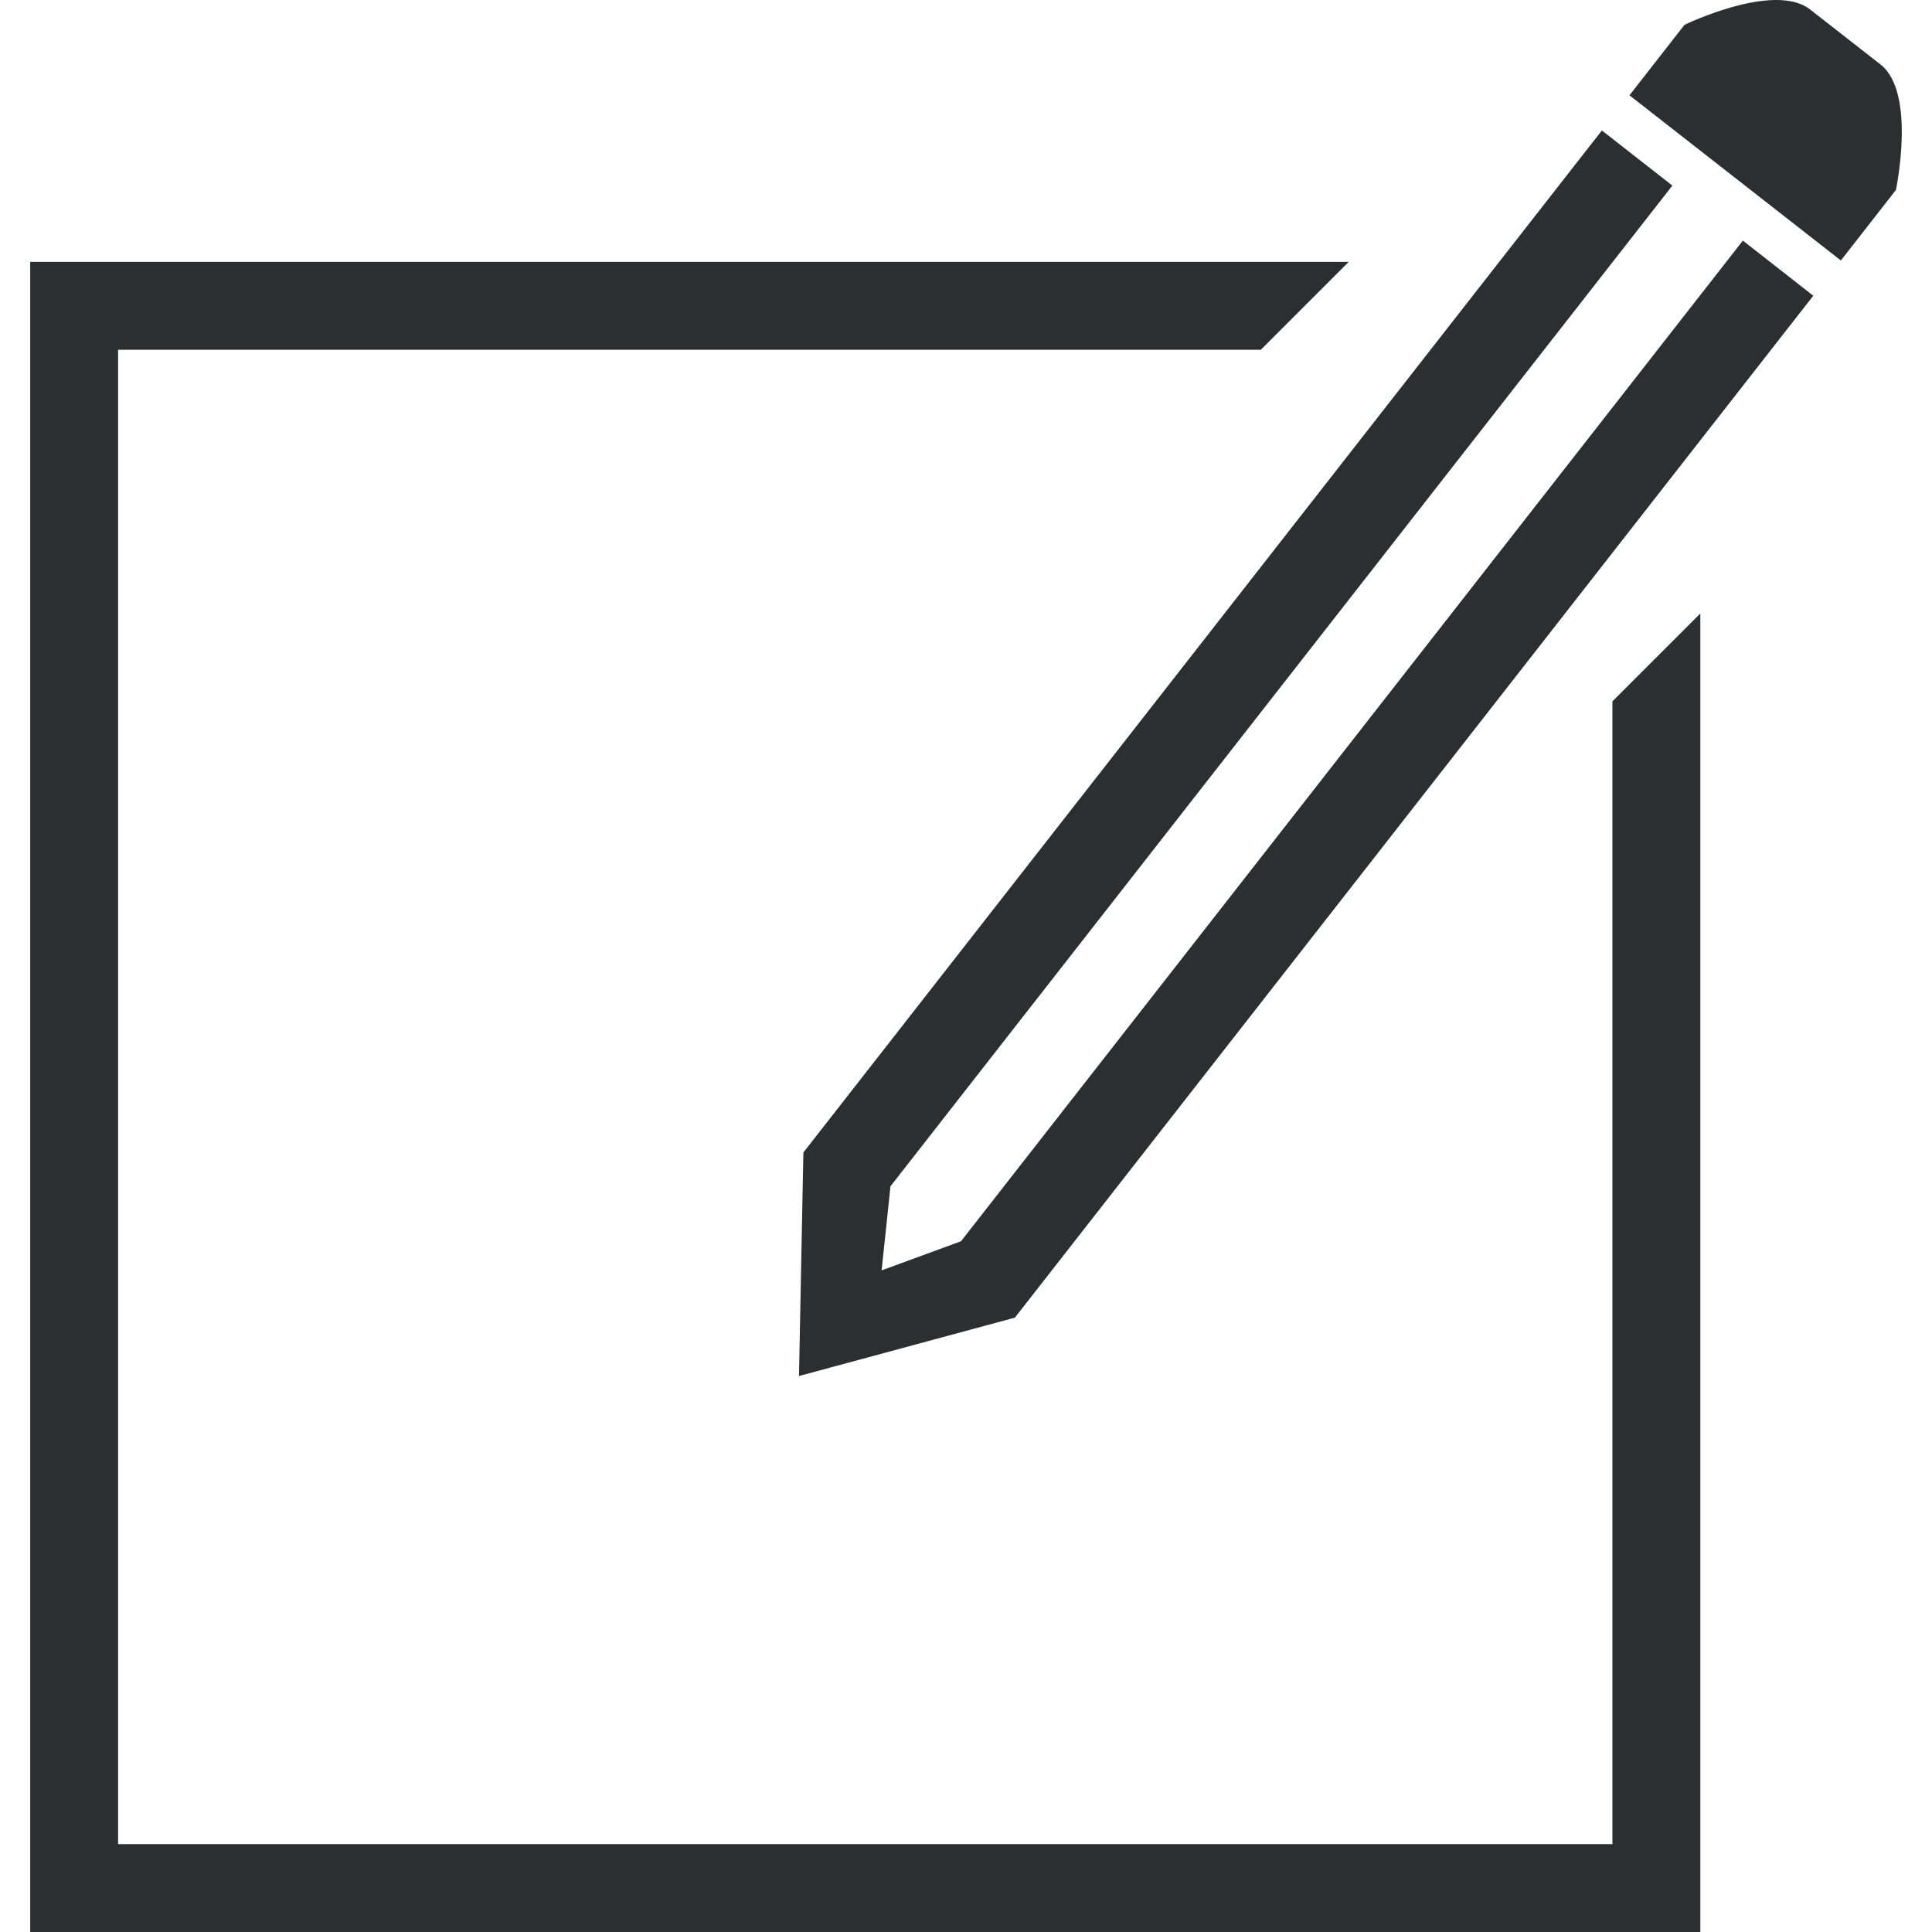 <?xml version="1.0"?>
<svg xmlns="http://www.w3.org/2000/svg" xmlns:xlink="http://www.w3.org/1999/xlink" version="1.1" id="Capa_1" x="0px" y="0px" width="512px" height="512px" viewBox="0 0 631.755 631.755" style="enable-background:new 0 0 631.755 631.755;" xml:space="preserve" class=""><g><g>
	<g>
		<path d="M619.951,62.122c0,0,6.755-31.818-5.03-41.045L591.869,3.084c-11.756-9.169-41.045,5.03-41.045,5.03l-17.993,23.052    l69.127,54.008L619.951,62.122z" data-original="#000000" class="active-path" data-old_color="#8c8c8c" fill="#2c2e2f"/>
		<polygon points="262.702,376.86 261.265,449.954 331.858,430.869 592.933,96.7 569.909,78.678 314.239,405.891 288.284,415.405     291.187,387.897 546.857,60.685 523.805,42.663   " data-original="#000000" class="active-path" data-old_color="#8c8c8c" fill="#2c2e2f"/>
		<polygon points="9.877,631.755 555.998,631.755 555.998,200.607 527.254,229.35 527.254,603.012 38.62,603.012 38.62,114.377     412.281,114.377 441.024,85.634 9.877,85.634   " data-original="#000000" class="active-path" data-old_color="#8c8c8c" fill="#2c2e2f"/>
	</g>
</g></g> </svg>
